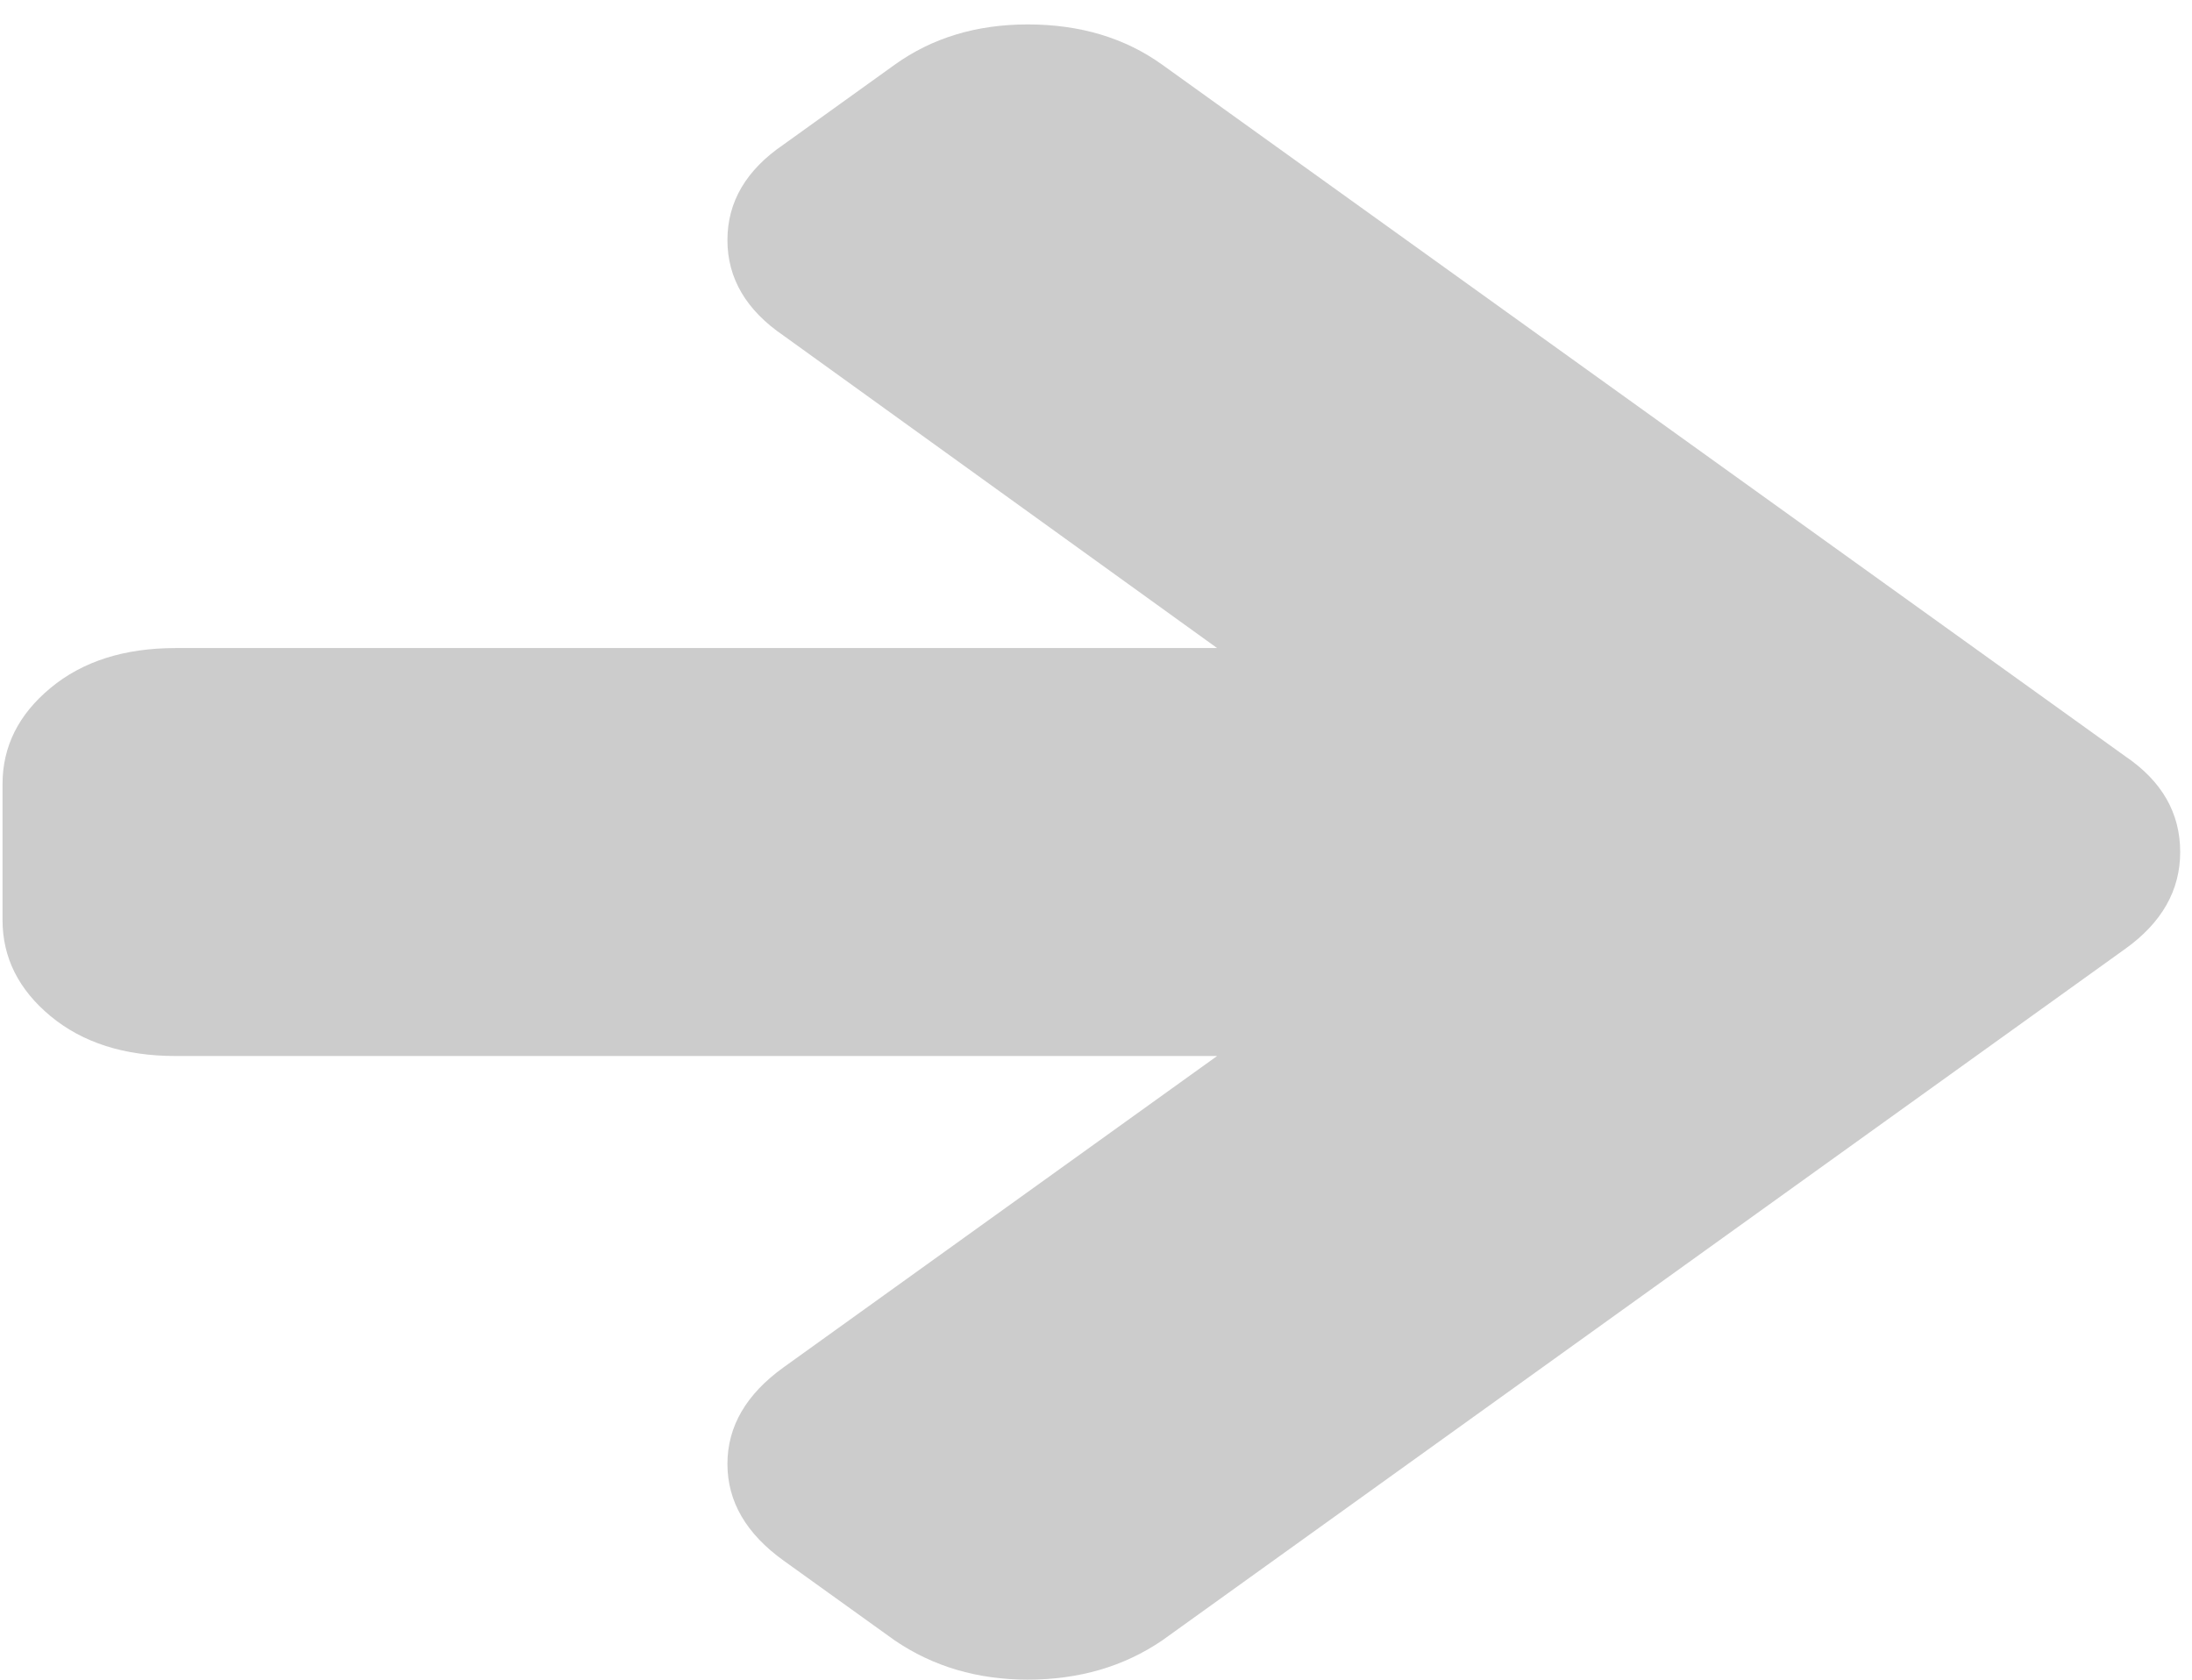 <?xml version="1.0" encoding="UTF-8" standalone="no"?>
<svg width="77px" height="59px" viewBox="0 0 77 59" version="1.1" xmlns="http://www.w3.org/2000/svg" xmlns:xlink="http://www.w3.org/1999/xlink" xmlns:sketch="http://www.bohemiancoding.com/sketch/ns">
    <!-- Generator: Sketch 3.3.3 (12072) - http://www.bohemiancoding.com/sketch -->
    <title></title>
    <desc>Created with Sketch.</desc>
    <defs></defs>
    <g id="Shopify-Redesign" stroke="none" stroke-width="1" fill="none" fill-rule="evenodd" sketch:type="MSPage">
        <g id="Desktop-HD" sketch:type="MSArtboardGroup" transform="translate(-468, -1138)" fill="#CCC">
            <g id="Content-1---Process" sketch:type="MSLayerGroup" transform="translate(140, 894)">
                <path d="M402.662,277.325 L368.831,301.619 C367.48,302.54 365.904,303 364.102,303 C362.336,303 360.777,302.54 359.425,301.619 L355.528,298.82 C354.211,297.875 353.553,296.743 353.553,295.424 C353.553,294.106 354.211,292.974 355.528,292.028 L370.754,281.094 L334.169,281.094 C332.368,281.094 330.904,280.627 329.778,279.695 C328.652,278.762 328.089,277.636 328.089,276.317 L328.089,271.54 C328.089,270.222 328.652,269.096 329.778,268.163 C330.904,267.23 332.368,266.764 334.169,266.764 L370.754,266.764 L355.528,255.792 C354.211,254.896 353.553,253.777 353.553,252.433 C353.553,251.09 354.211,249.97 355.528,249.075 L359.425,246.276 C360.742,245.33 362.301,244.858 364.102,244.858 C365.939,244.858 367.515,245.33 368.831,246.276 L402.662,270.57 C403.944,271.441 404.585,272.56 404.585,273.929 C404.585,275.272 403.944,276.404 402.662,277.325 Z" id="" sketch:type="MSShapeGroup"></path>
            </g>
        </g>
    </g>
</svg>